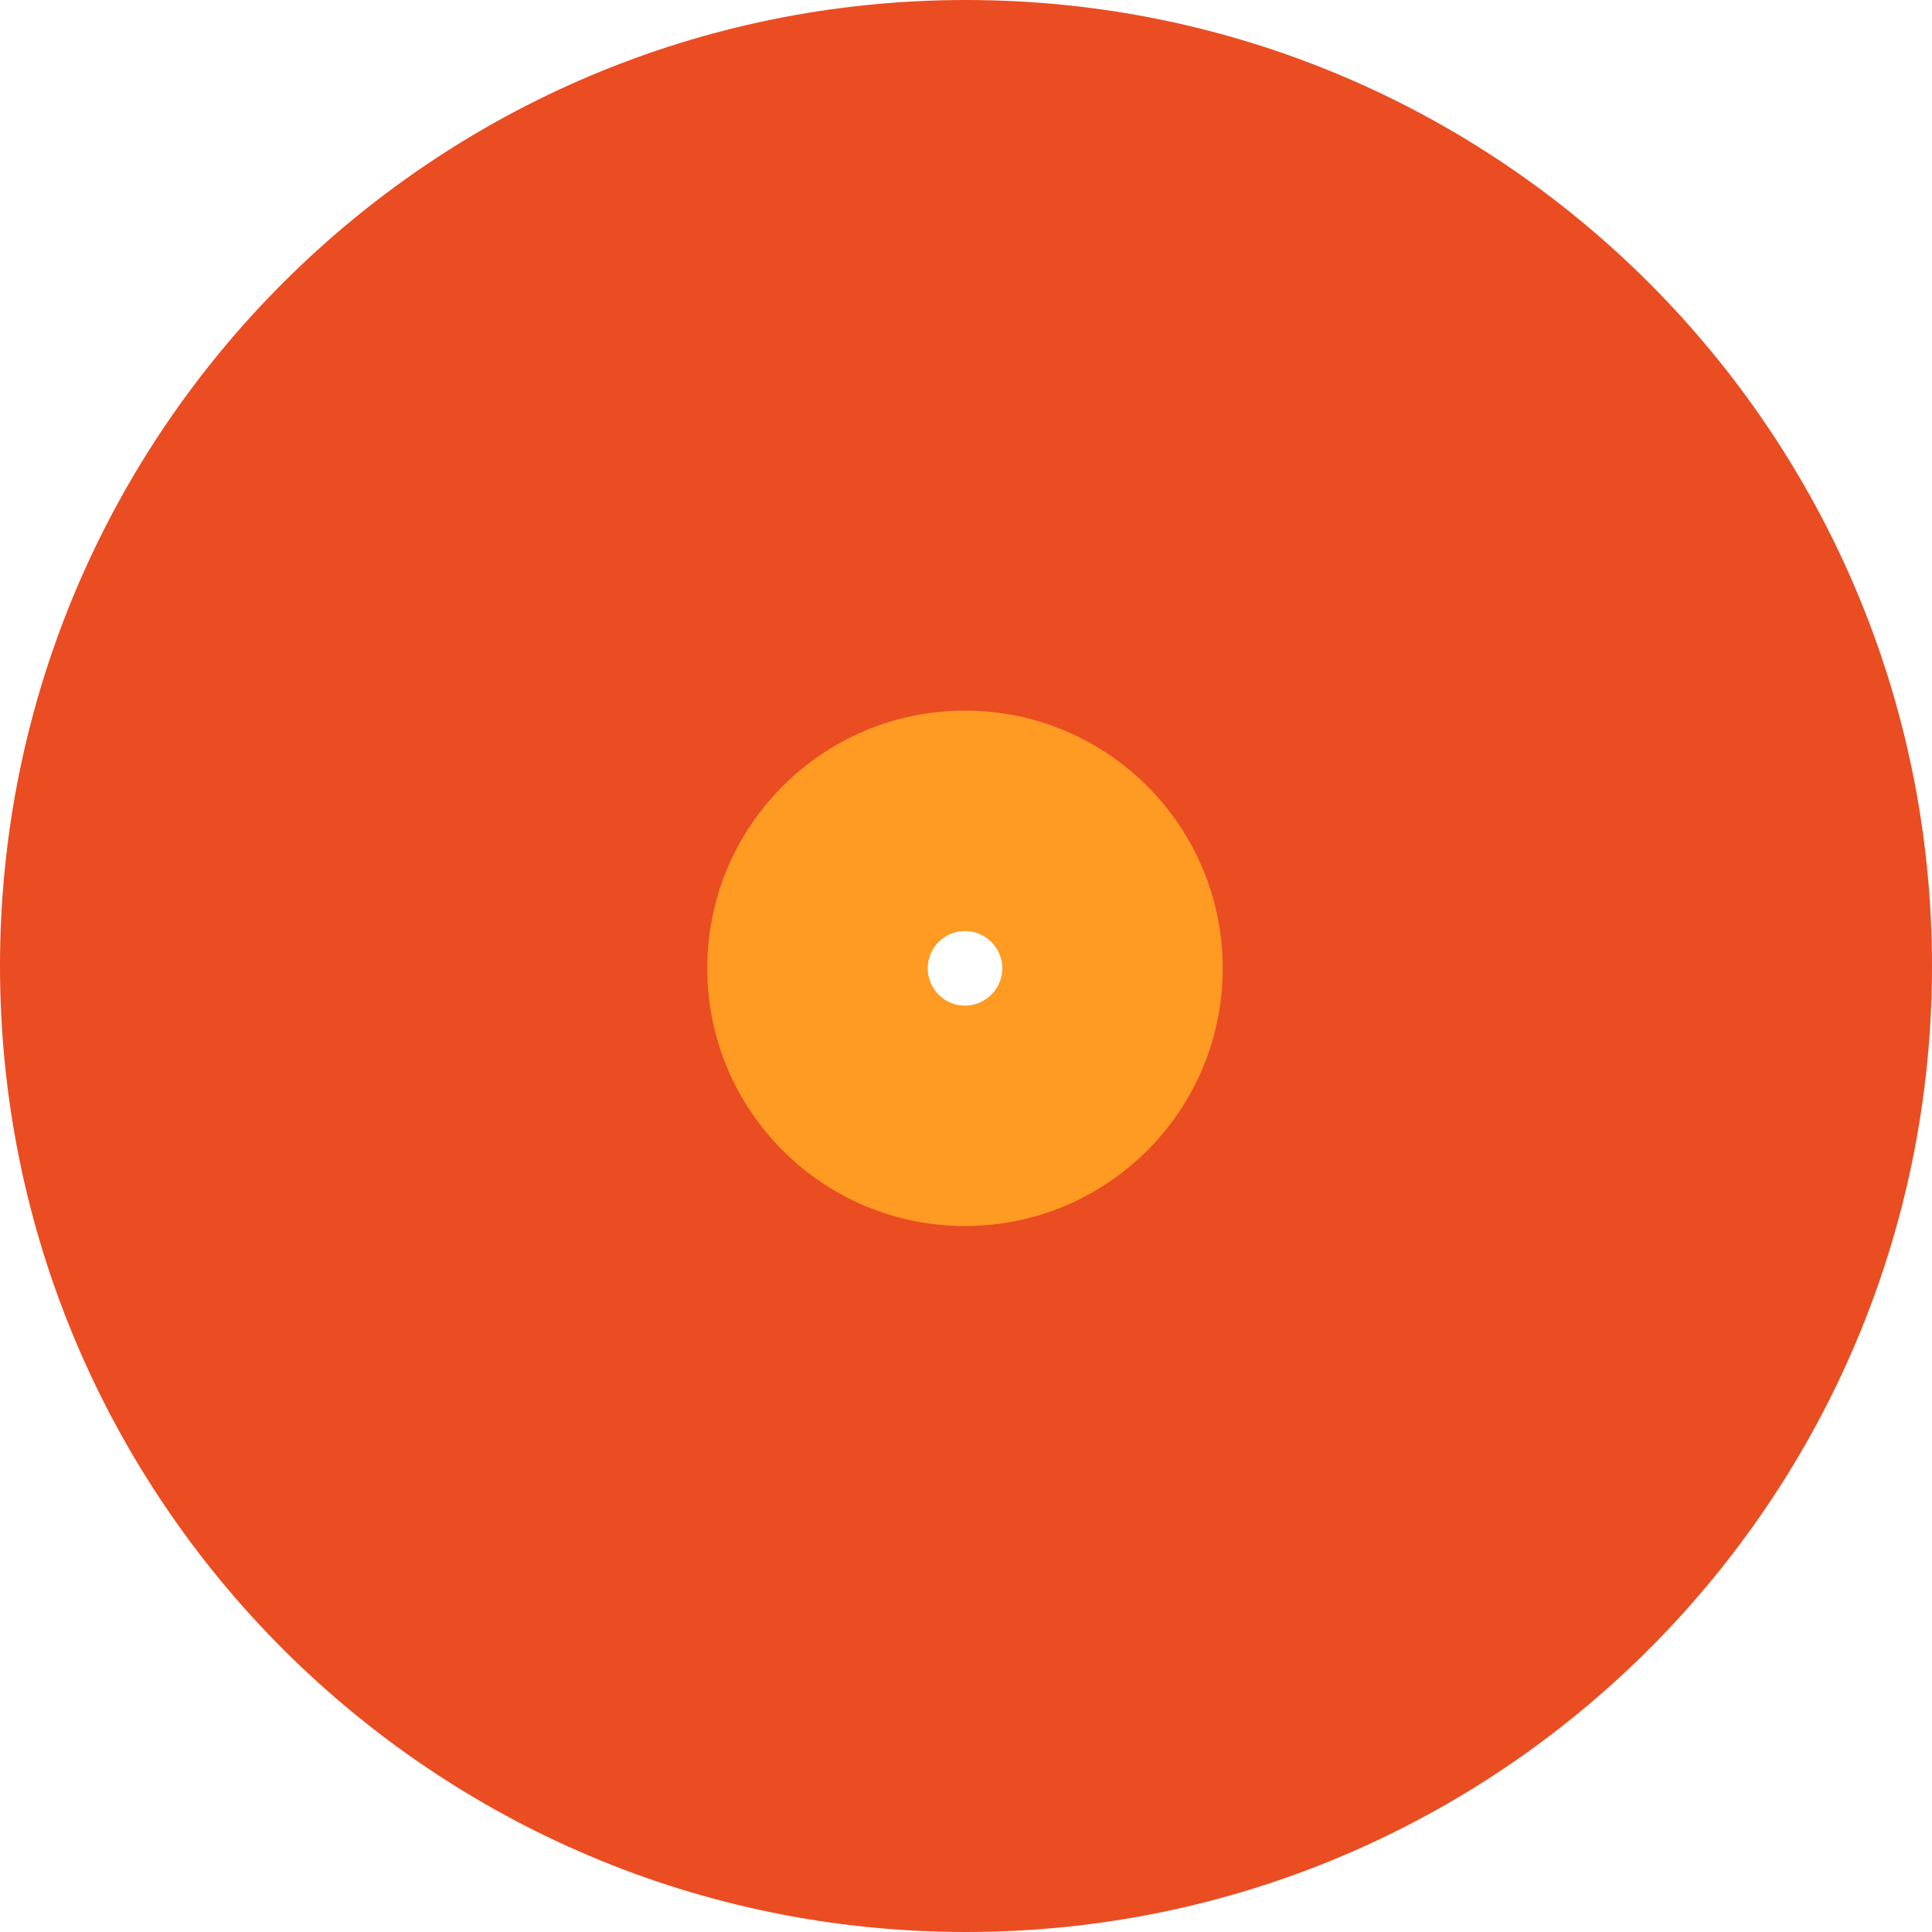 <svg width="32" height="32" viewBox="0 0 32 32" fill="none" xmlns="http://www.w3.org/2000/svg">
<path fill-rule="evenodd" clip-rule="evenodd" d="M16 5.08585e-07C7.163 -2.63931e-07 4.07863e-06 7.163 3.30611e-06 16C2.5336e-06 24.837 7.163 32 16 32C24.837 32 32 24.837 32 16C32 7.163 24.837 1.2811e-06 16 5.08585e-07ZM16.025 14.861C15.37 14.861 14.839 15.392 14.839 16.046C14.839 16.701 15.37 17.232 16.025 17.232C16.679 17.232 17.21 16.701 17.21 16.046C17.21 15.392 16.679 14.861 16.025 14.861Z" fill="#EA4D22"/>
<path fill-rule="evenodd" clip-rule="evenodd" d="M15.983 20.307C18.34 20.307 20.252 18.396 20.252 16.038C20.252 13.681 18.34 11.77 15.983 11.77C13.626 11.77 11.715 13.681 11.715 16.038C11.715 18.396 13.626 20.307 15.983 20.307ZM15.983 16.656C16.324 16.656 16.601 16.379 16.601 16.038C16.601 15.697 16.324 15.421 15.983 15.421C15.642 15.421 15.366 15.697 15.366 16.038C15.366 16.379 15.642 16.656 15.983 16.656Z" fill="#FF9A23"/>
</svg>
